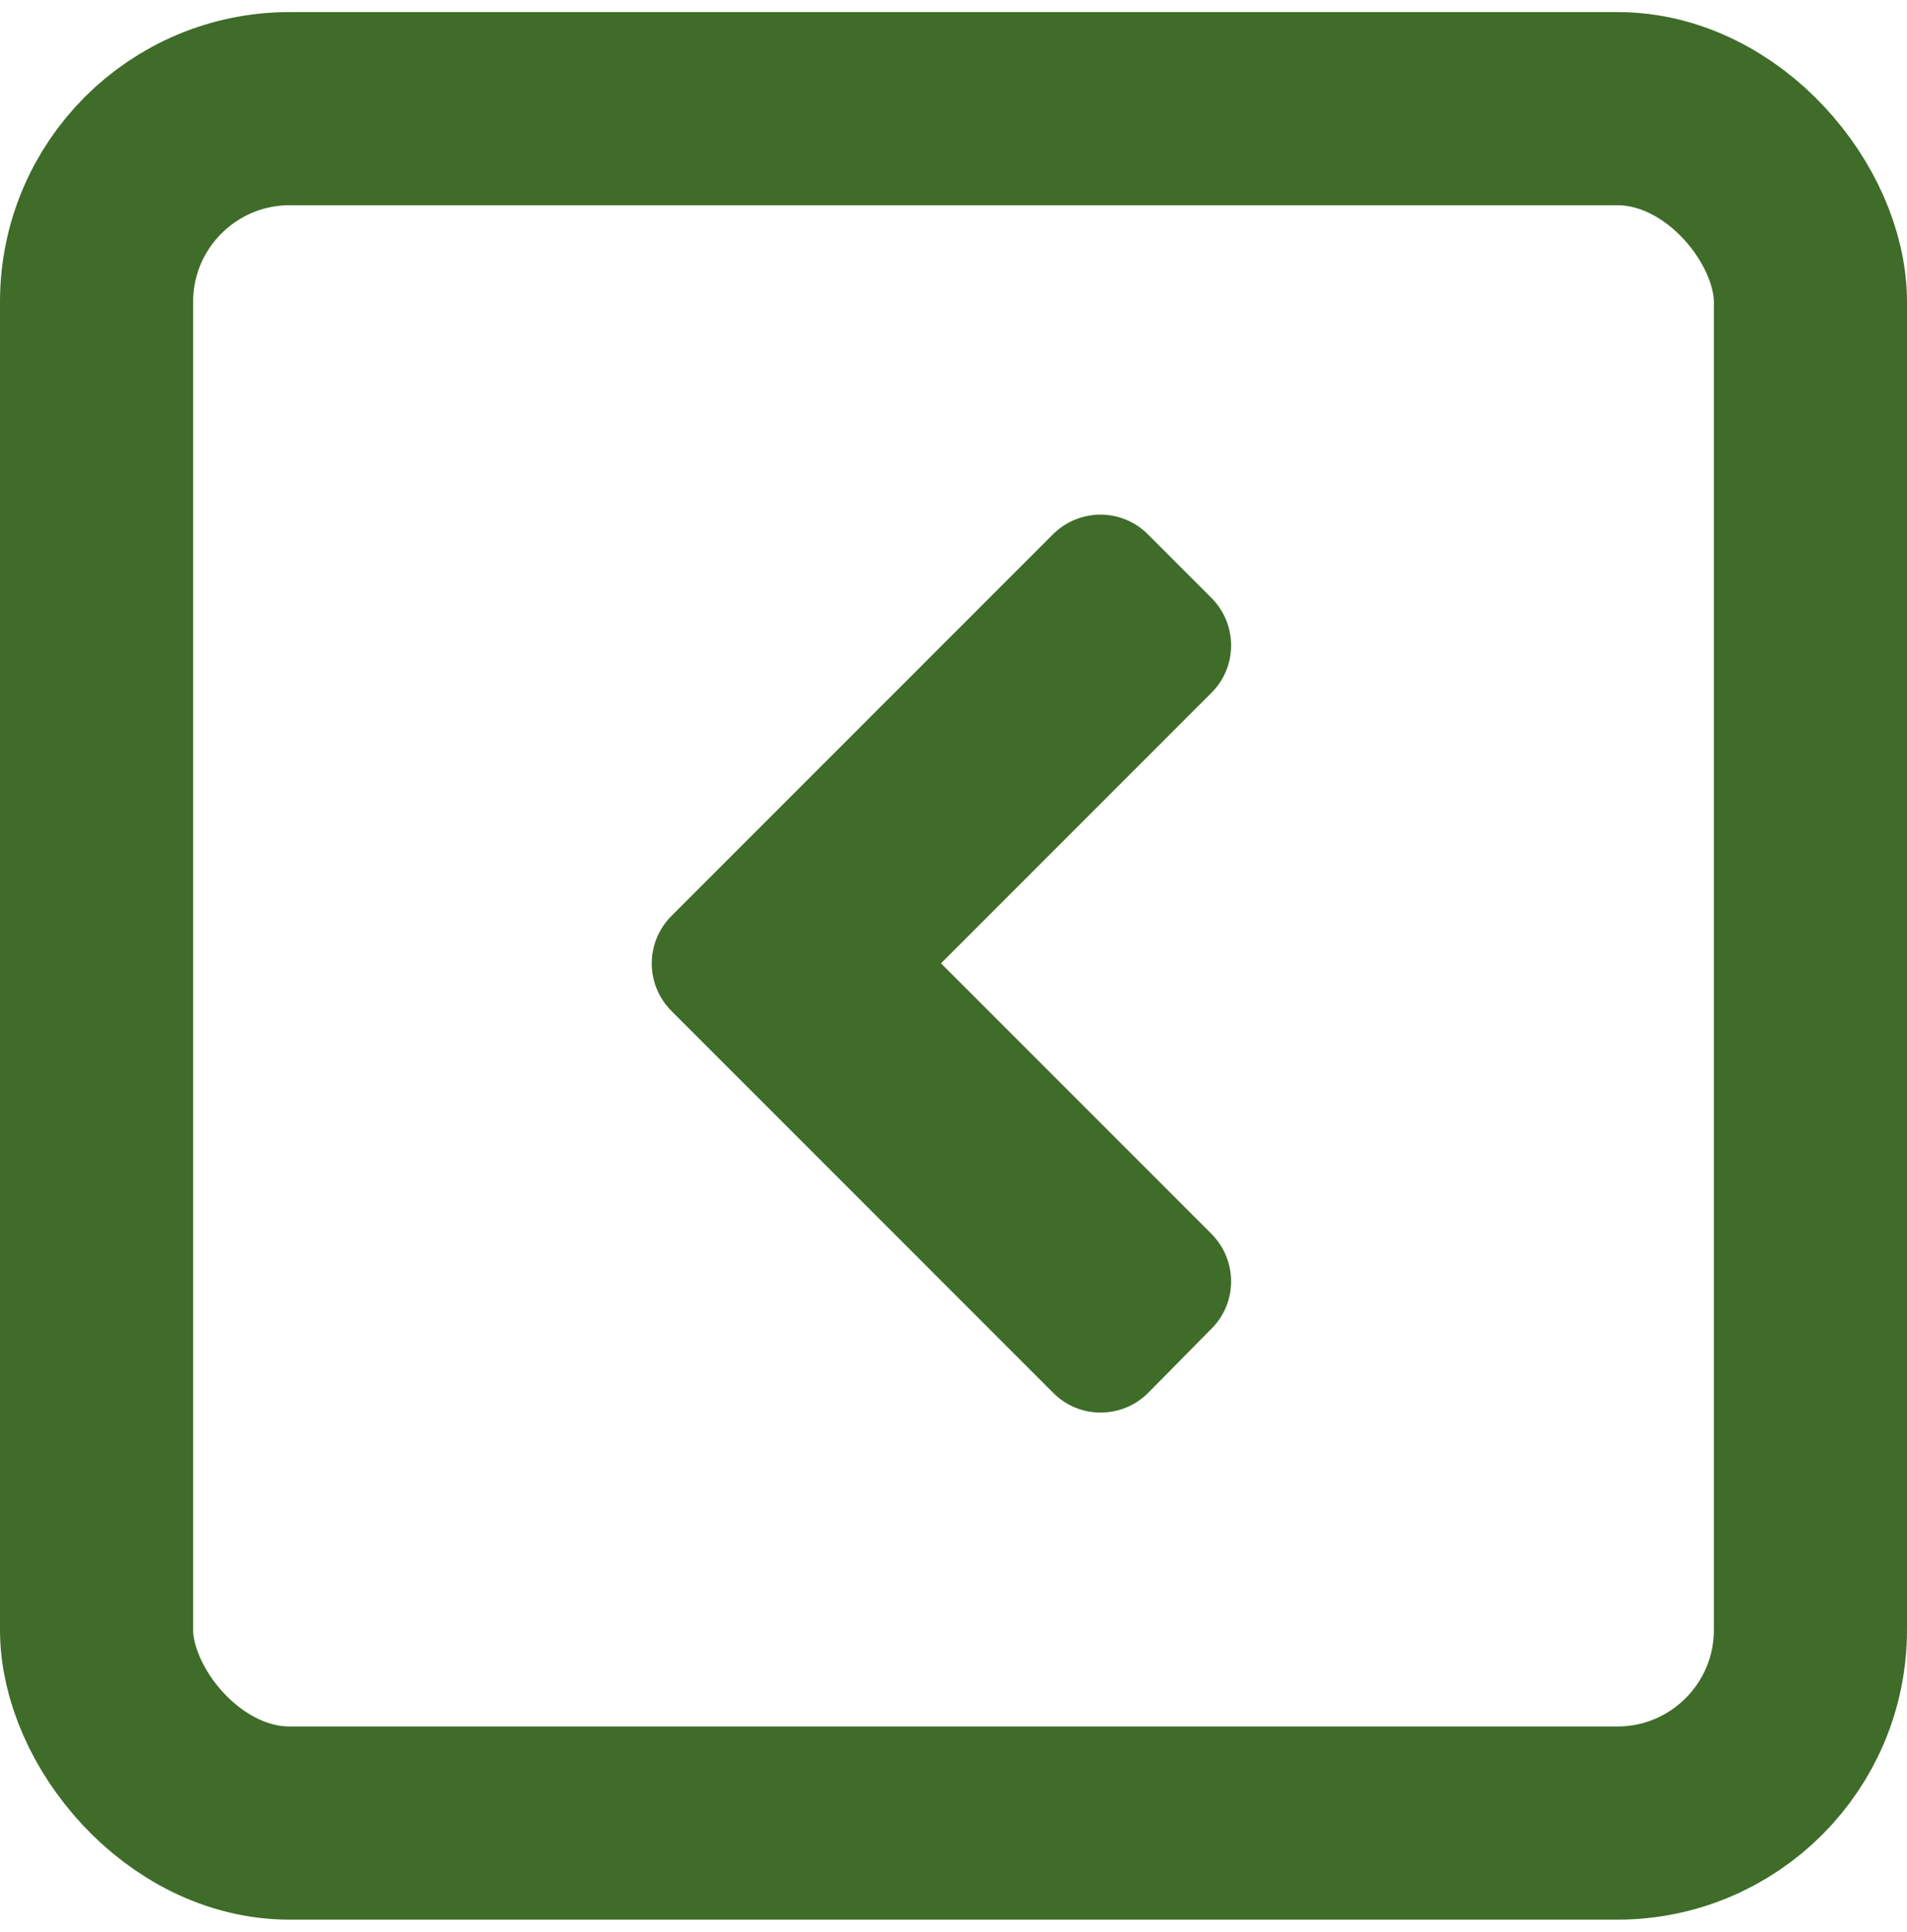 <svg width="79" height="80" viewBox="0 0 79 80" fill="none" xmlns="http://www.w3.org/2000/svg">
<rect x="75" y="75.5" width="71" height="71" rx="8" transform="rotate(-180 75 75.5)" stroke="#3F6C29" stroke-width="8"/>
<path d="M27.818 37.931L43.617 22.132C44.709 21.04 46.475 21.04 47.556 22.132L50.181 24.757C51.273 25.849 51.273 27.615 50.181 28.696L38.982 39.895L50.181 51.094C51.273 52.186 51.273 53.952 50.181 55.032L47.567 57.681C46.475 58.773 44.709 58.773 43.629 57.681L27.829 41.881C26.726 40.789 26.726 39.023 27.818 37.931Z" fill="#3F6C29"/>
</svg>
